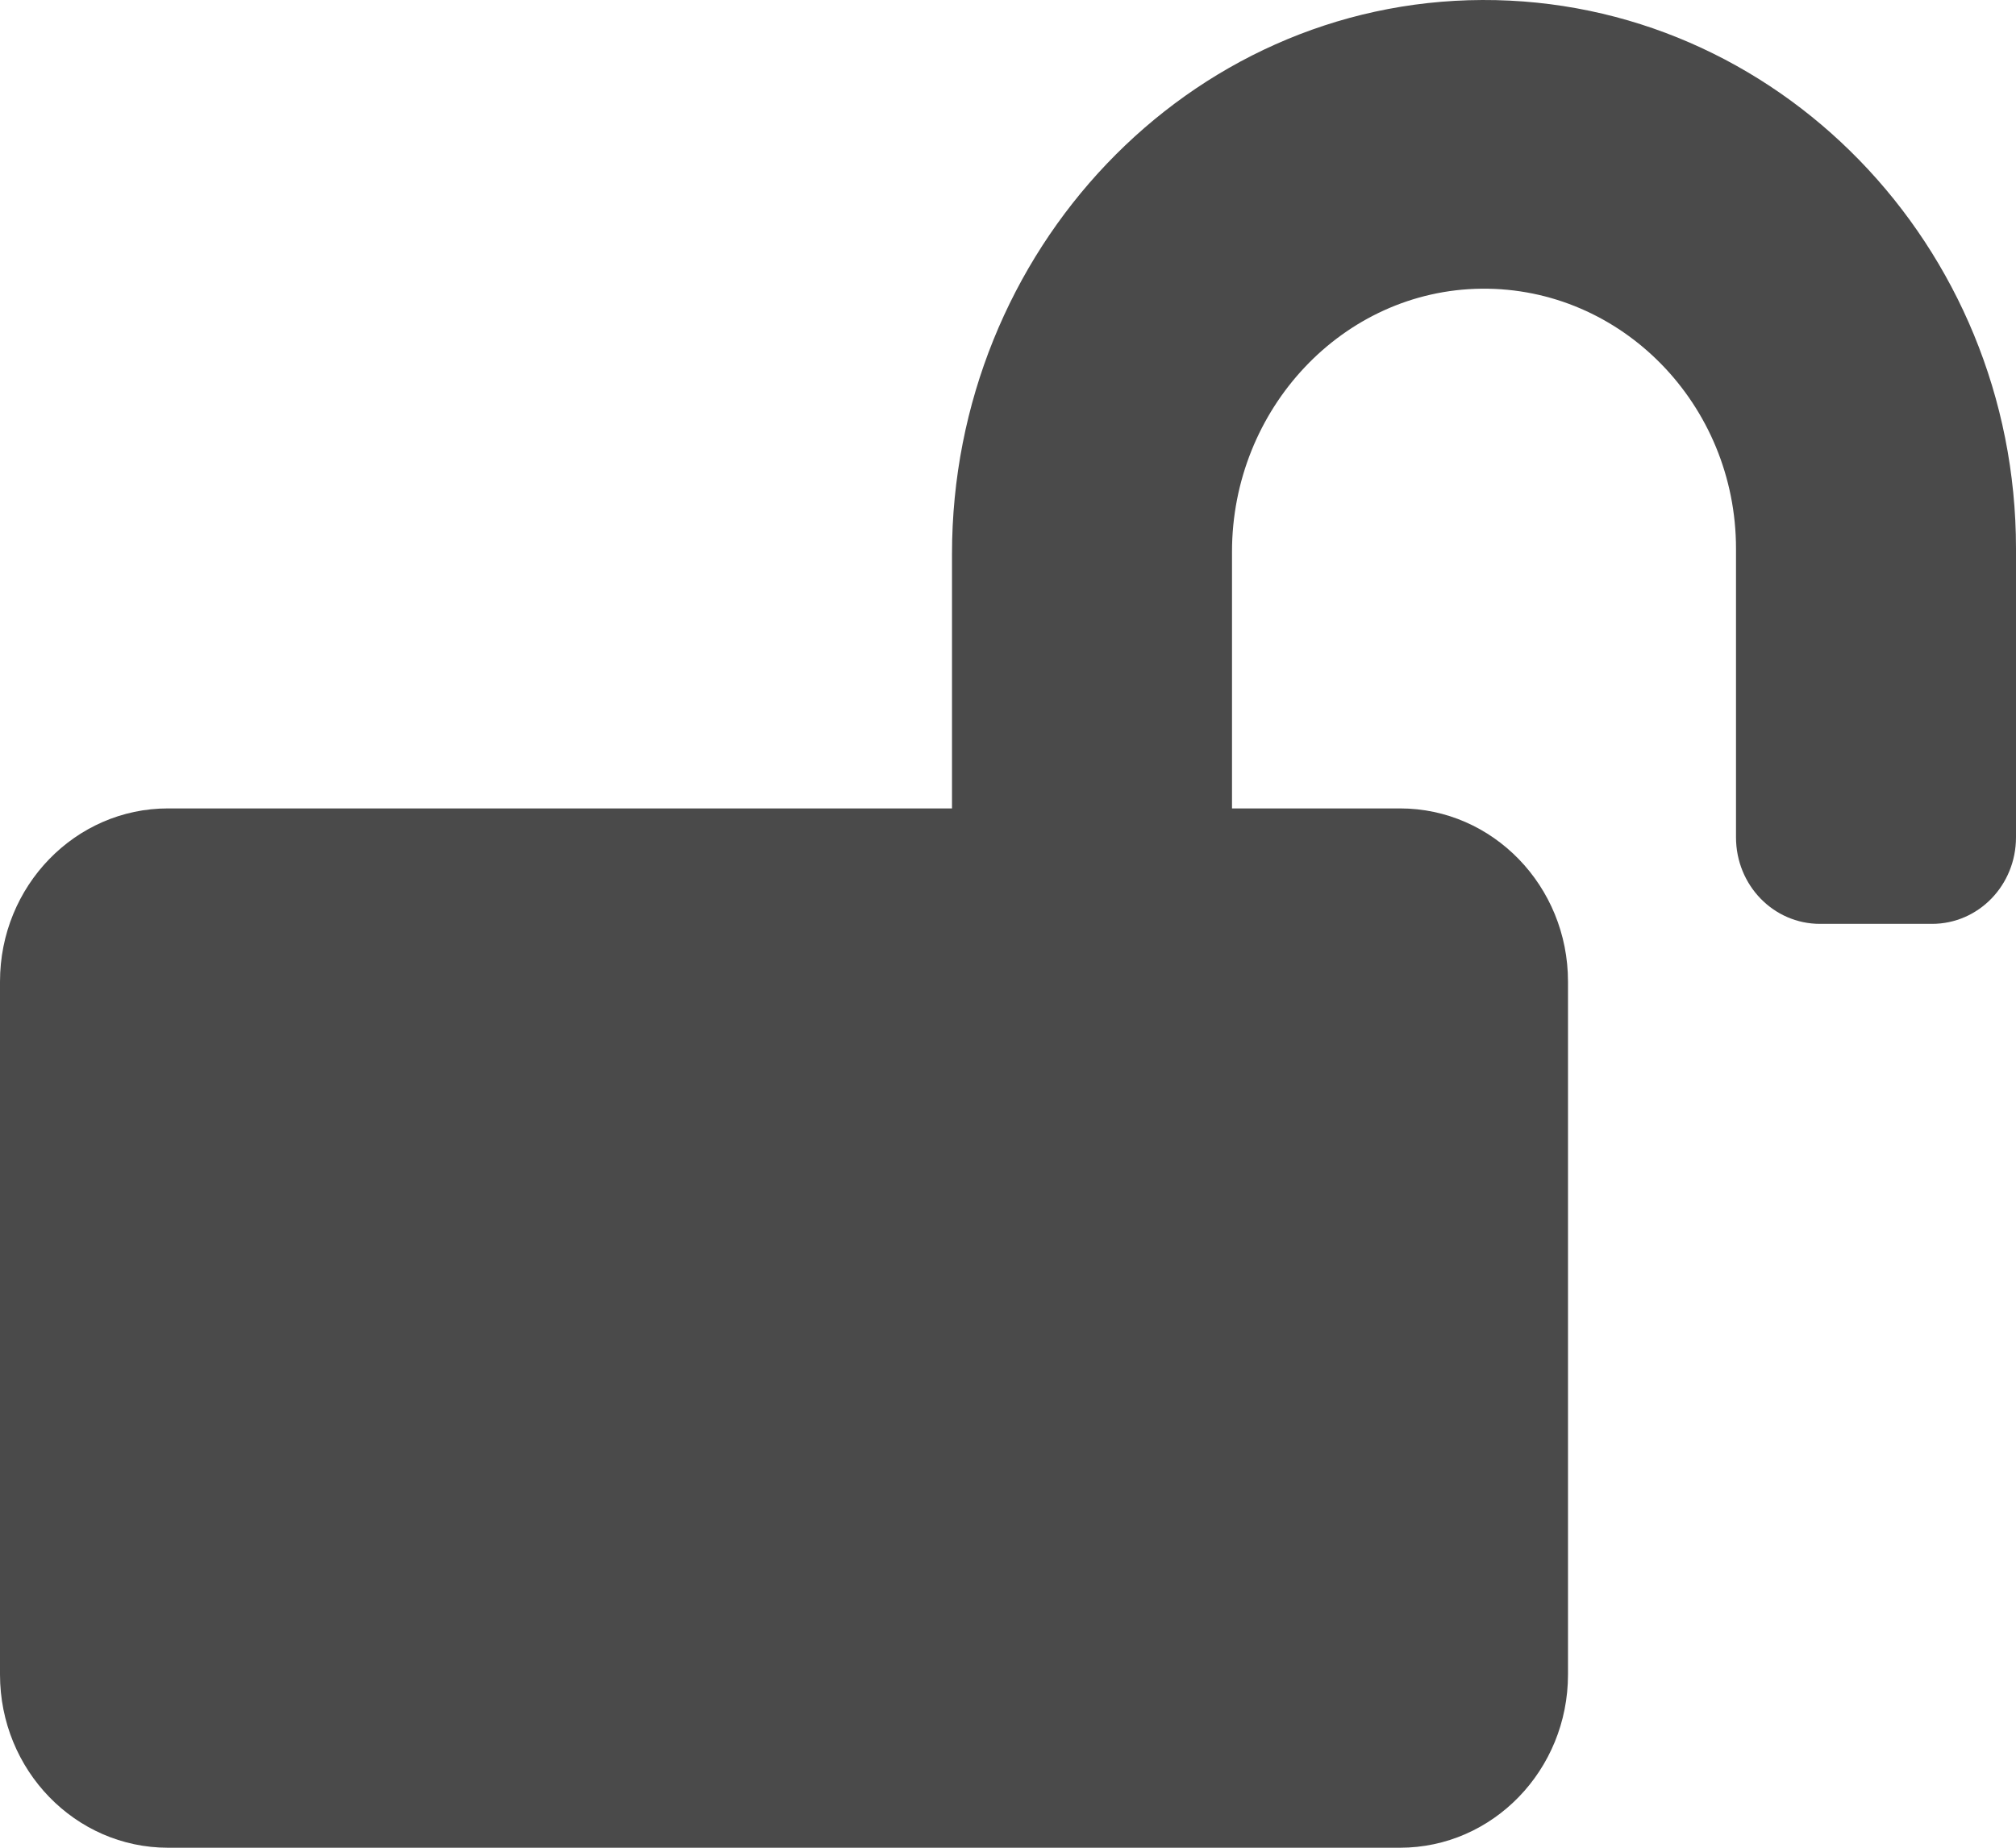 <svg width="36" height="33" viewBox="0 0 36 33" fill="none" xmlns="http://www.w3.org/2000/svg">
<path d="M26.469 6.34552e-05C21.219 0.019 17 4.48 17 9.894V14.438H3C1.344 14.438 0 15.823 0 17.531V29.906C0 31.614 1.344 33 3 33H25C26.656 33 28 31.614 28 29.906V17.531C28 15.823 26.656 14.438 25 14.438H22V9.855C22 7.303 23.981 5.182 26.456 5.156C28.956 5.131 31 7.225 31 9.797V14.953C31 15.81 31.669 16.5 32.5 16.5H34.5C35.331 16.5 36 15.81 36 14.953V9.797C36 4.383 31.719 -0.019 26.469 6.34552e-05Z" fill="#4a4a4a"/>
</svg>
